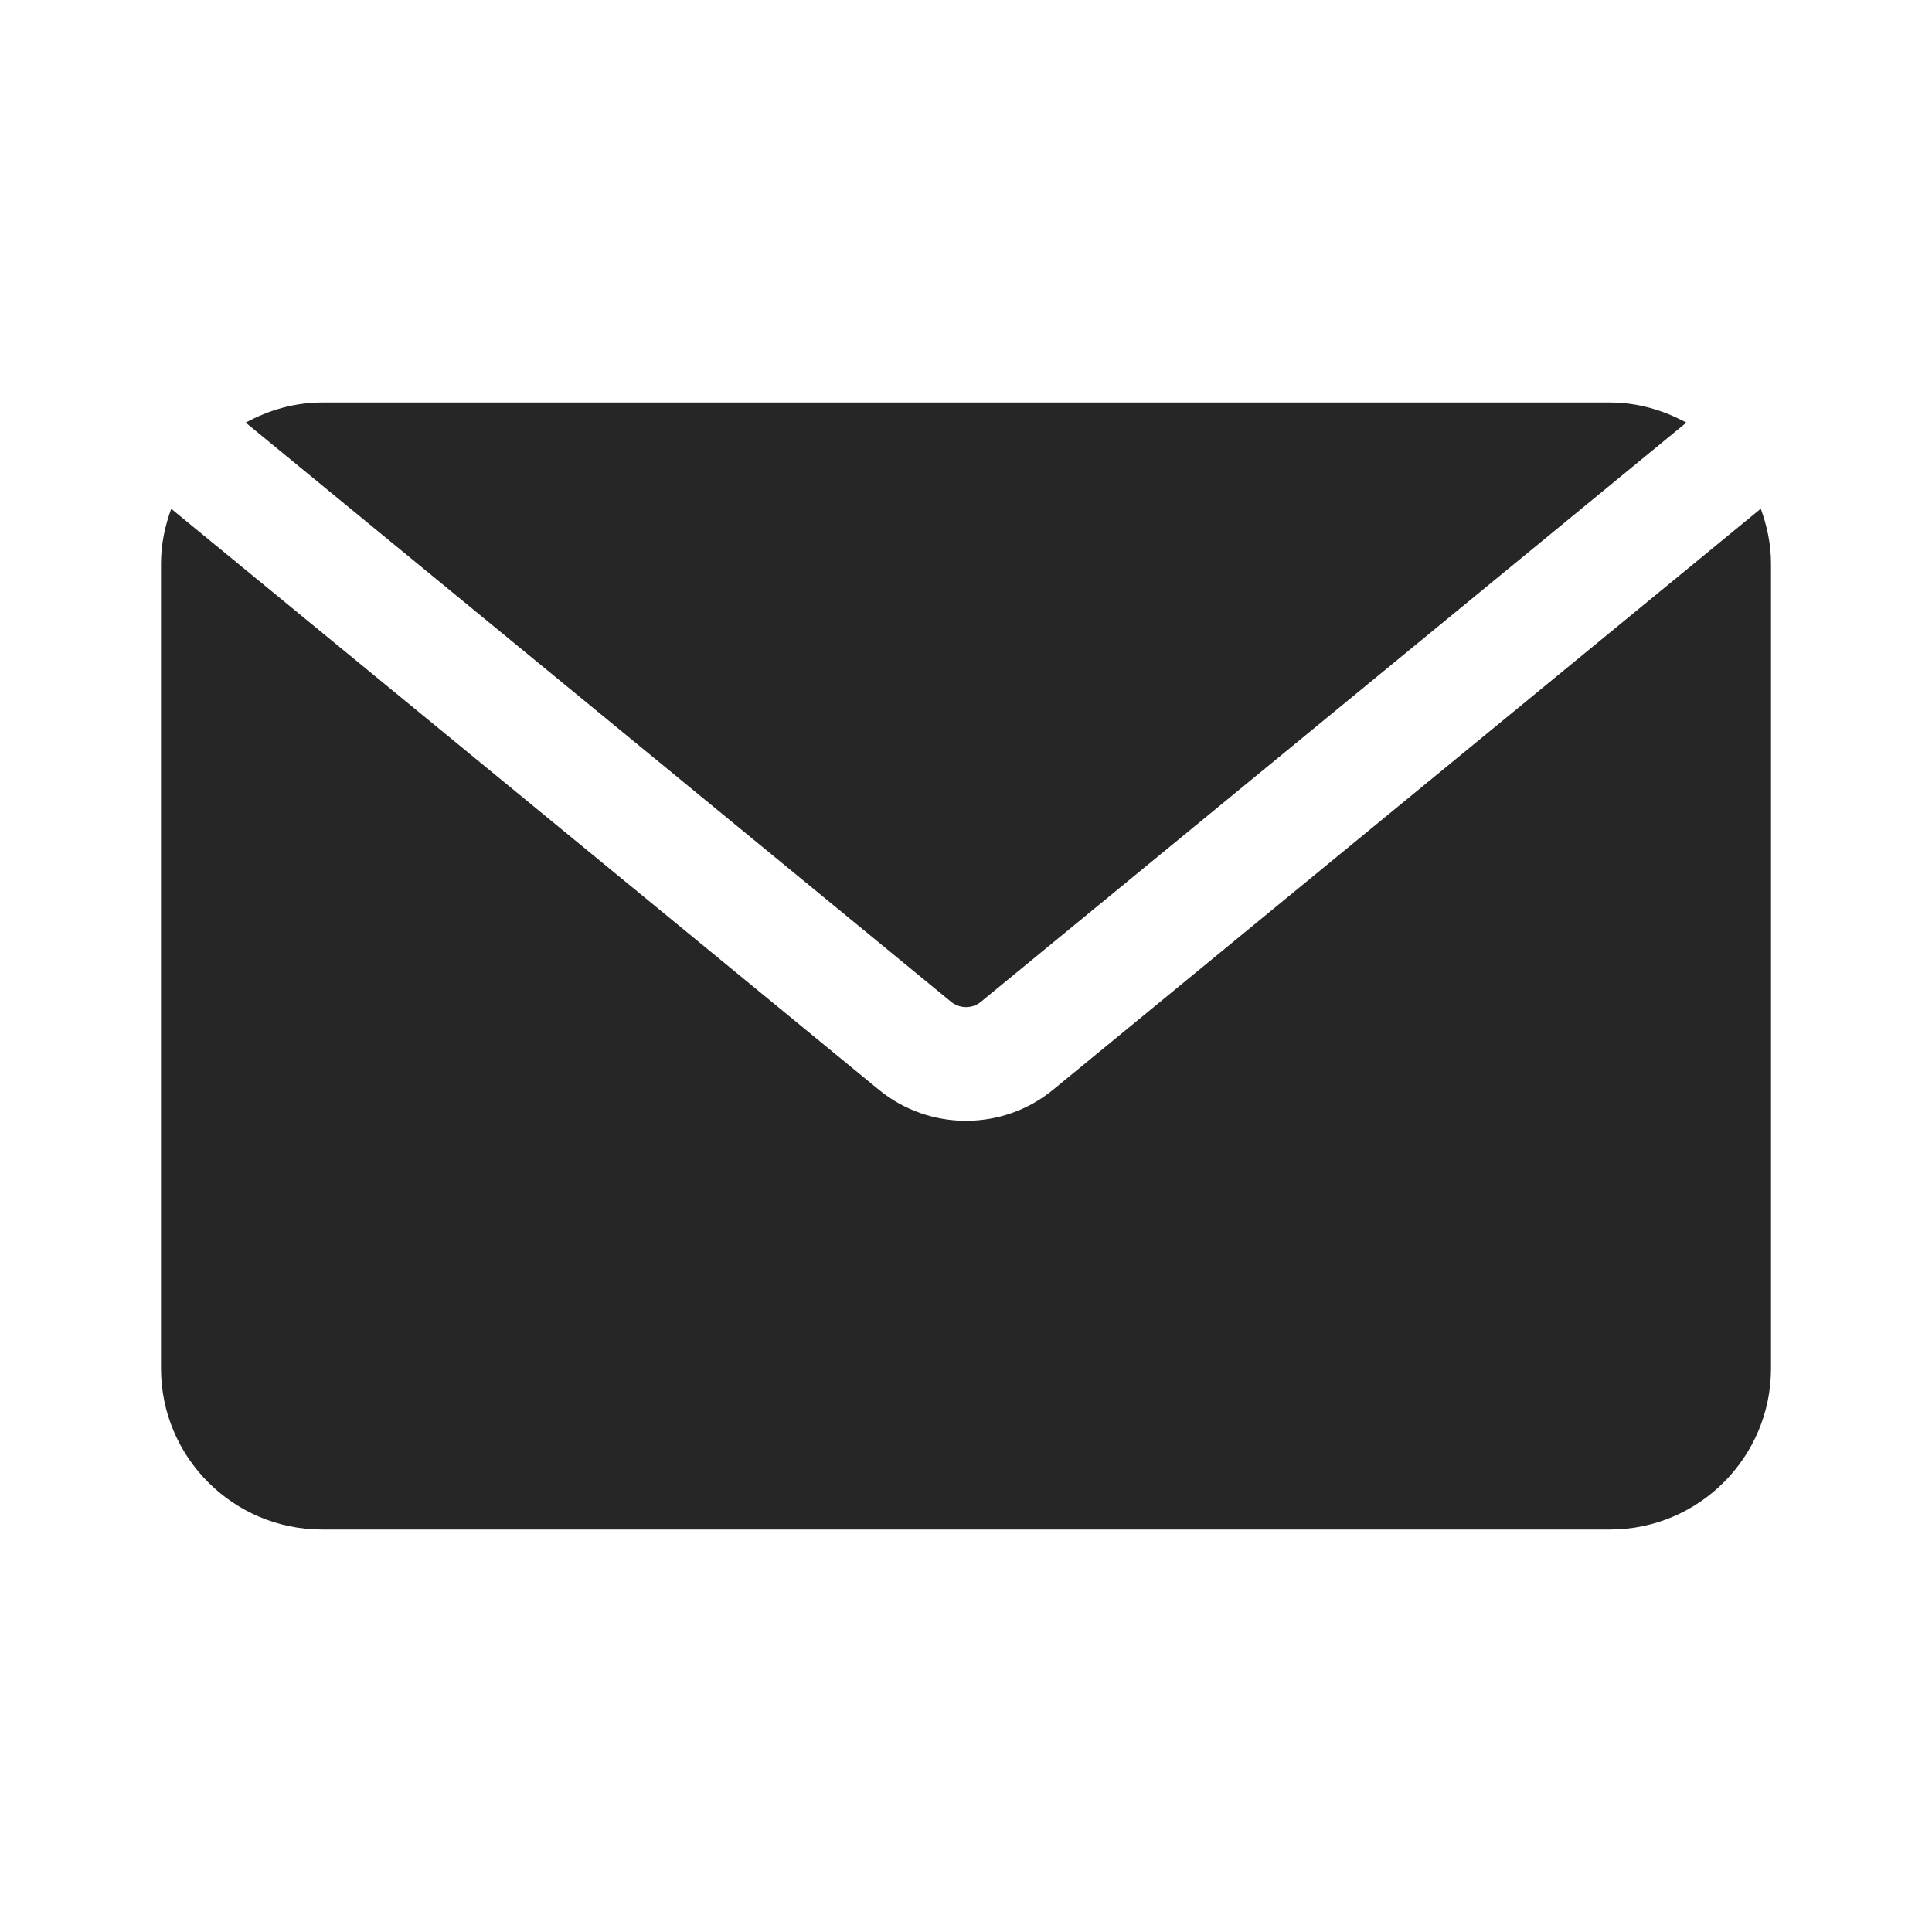 <?xml version="1.0" encoding="iso-8859-1"?>
<!-- Generator: Adobe Illustrator 19.2.1, SVG Export Plug-In . SVG Version: 6.00 Build 0)  -->
<svg version="1.1" xmlns="http://www.w3.org/2000/svg" xmlns:xlink="http://www.w3.org/1999/xlink" x="0px" y="0px"
	 viewBox="0 0 24 24" style="enable-background:new 0 0 24 24;" xml:space="preserve">
<g id="messages-filled">
	<rect id="bounding_75_" style="fill:none;" width="24" height="24"/>
	<path style="fill:#262626;" d="M3.052,5.25C3.336,5.096,3.655,5,4,5h16c0.345,0,0.664,0.096,0.948,0.25l-8.762,7.194
		c-0.107,0.089-0.263,0.089-0.372,0L3.052,5.25z M13.083,13.536c-0.313,0.258-0.698,0.387-1.083,0.387s-0.77-0.129-1.084-0.387
		L2.127,6.32C2.049,6.533,2,6.76,2,7v10c0,1.103,0.897,2,2,2h16c1.103,0,2-0.897,2-2V7c0-0.24-0.049-0.467-0.127-0.681
		L13.083,13.536z"/>
</g>
<g id="Layer_1">
</g>
</svg>
